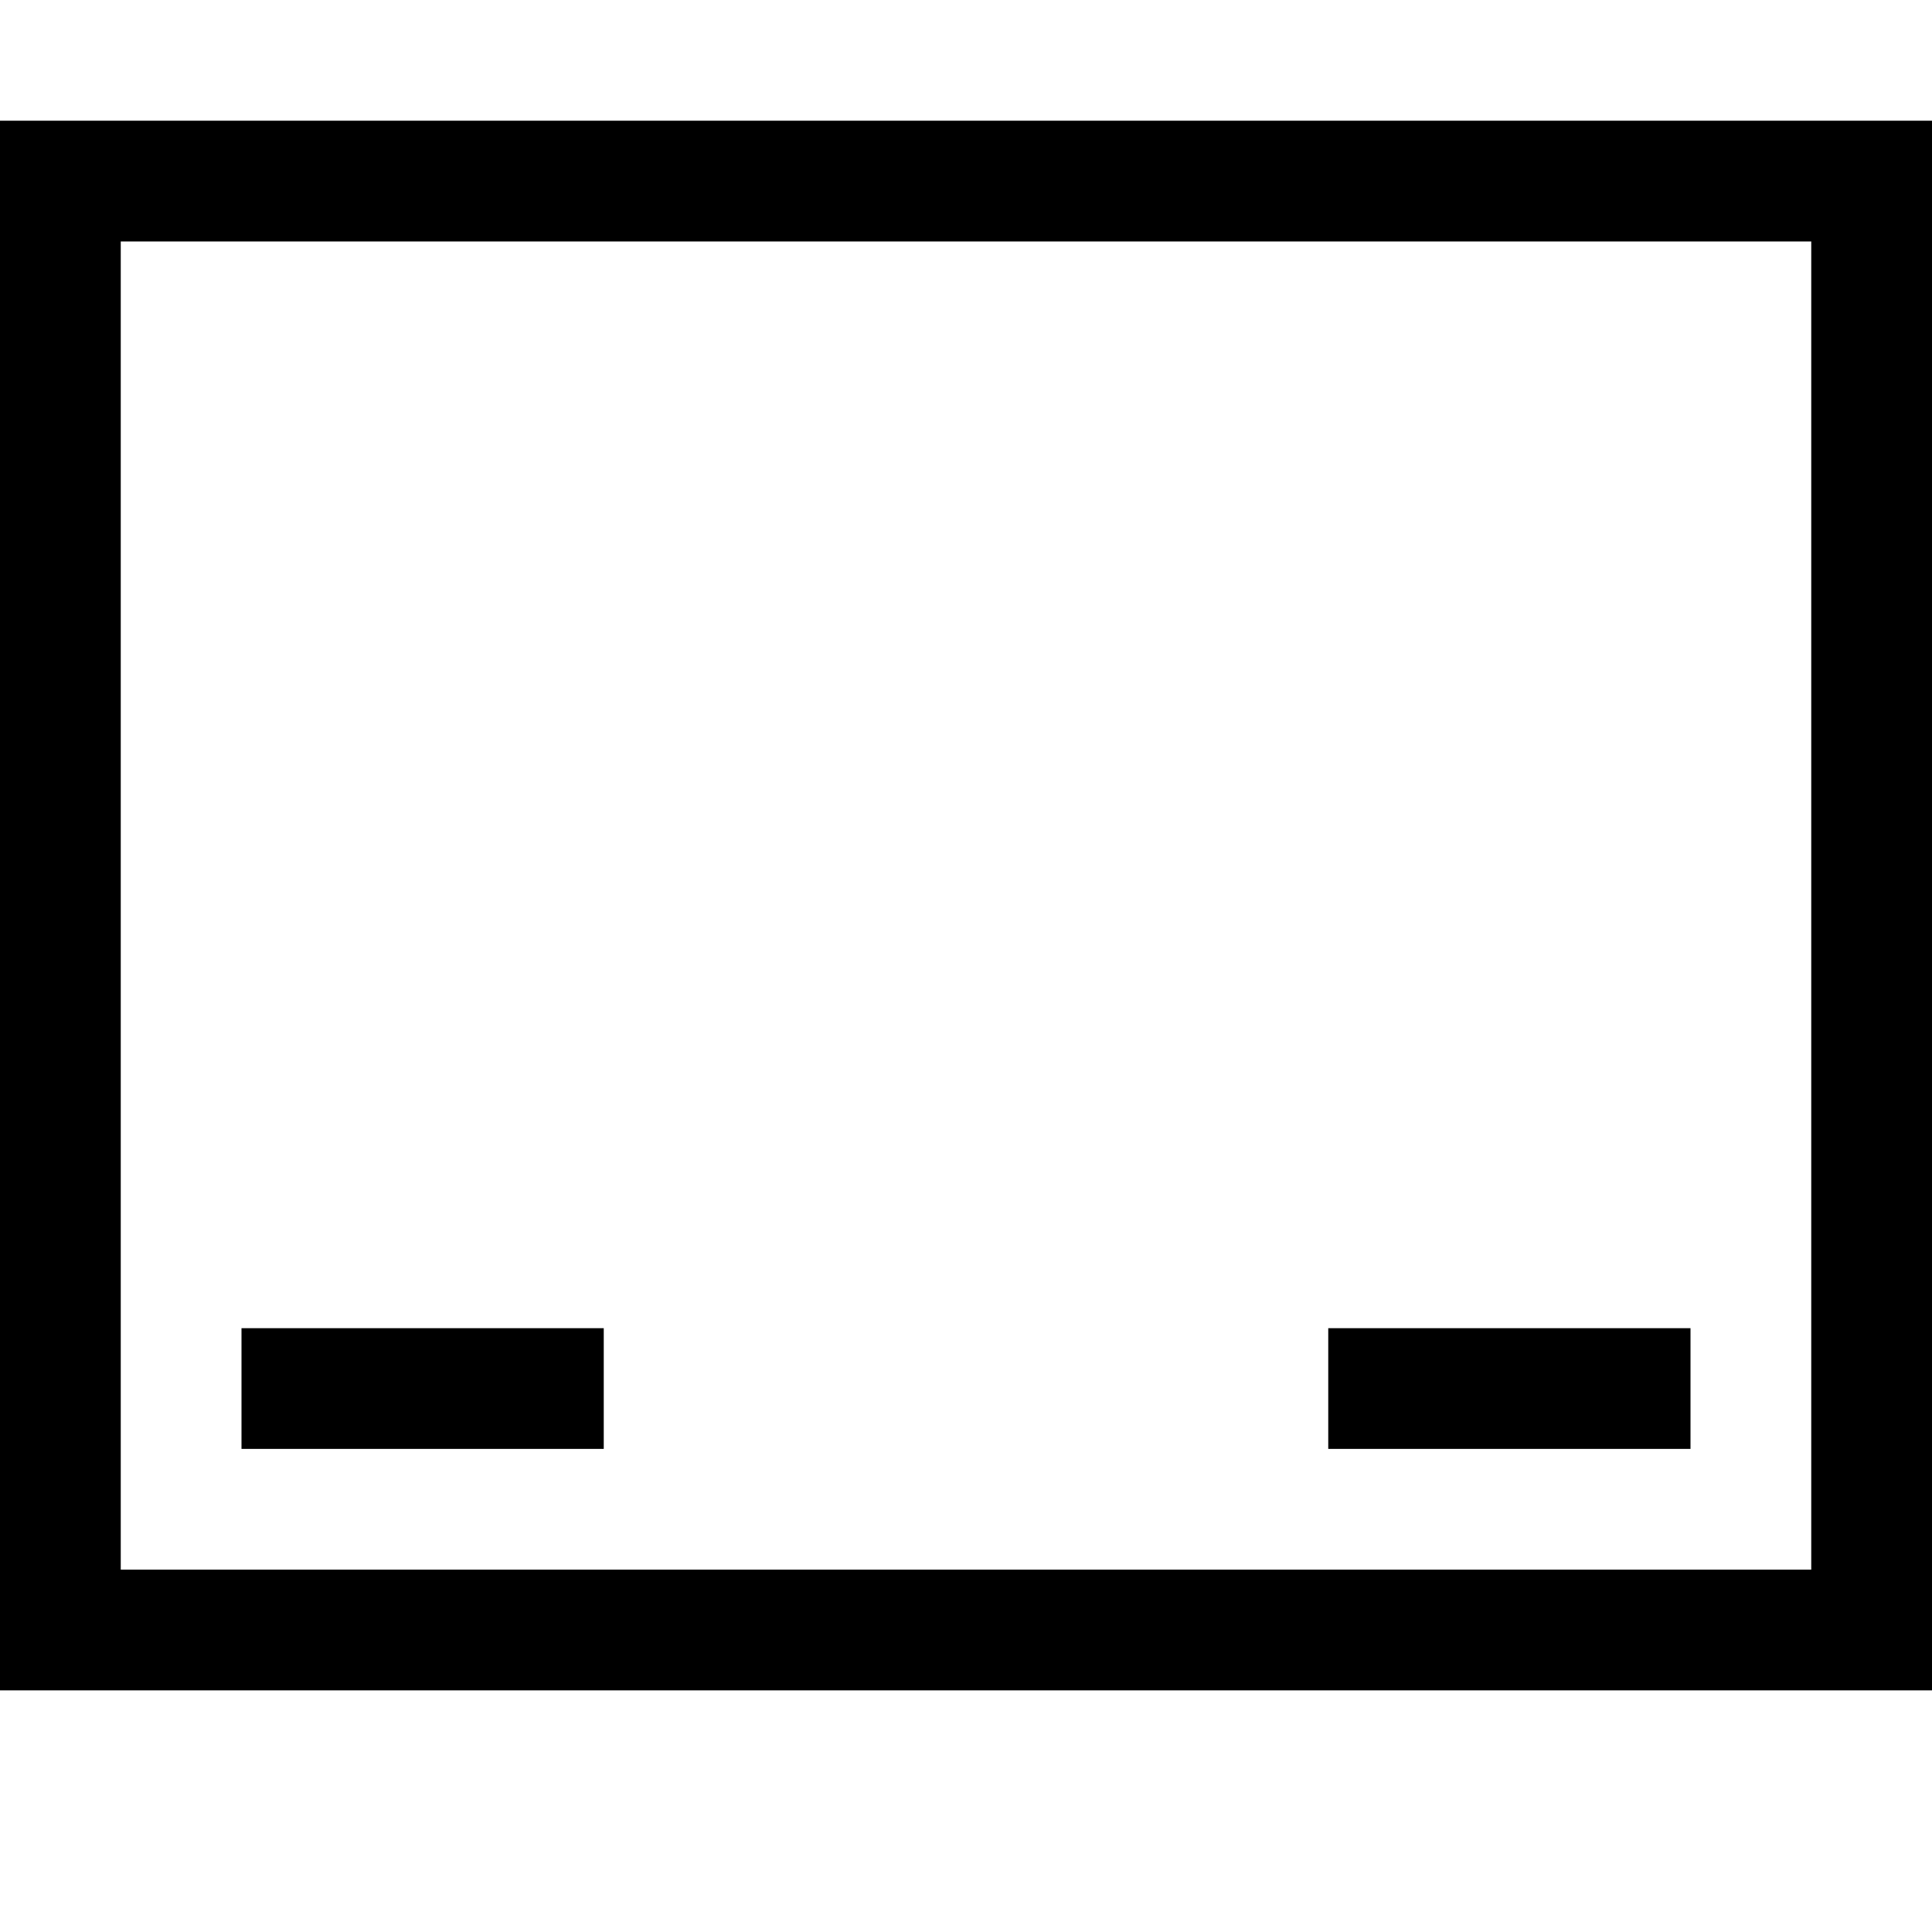 <svg xmlns="http://www.w3.org/2000/svg" viewBox="0 0 2048 2048"><path d="M2048 1791.883v-1663.9H0v1663.9h2048zm-128-127.992H128V255.981h1792v1407.91zM640 1407.906H256v127.992h384v-127.992zm1152 0h-384v127.992h384v-127.992z"/></svg>